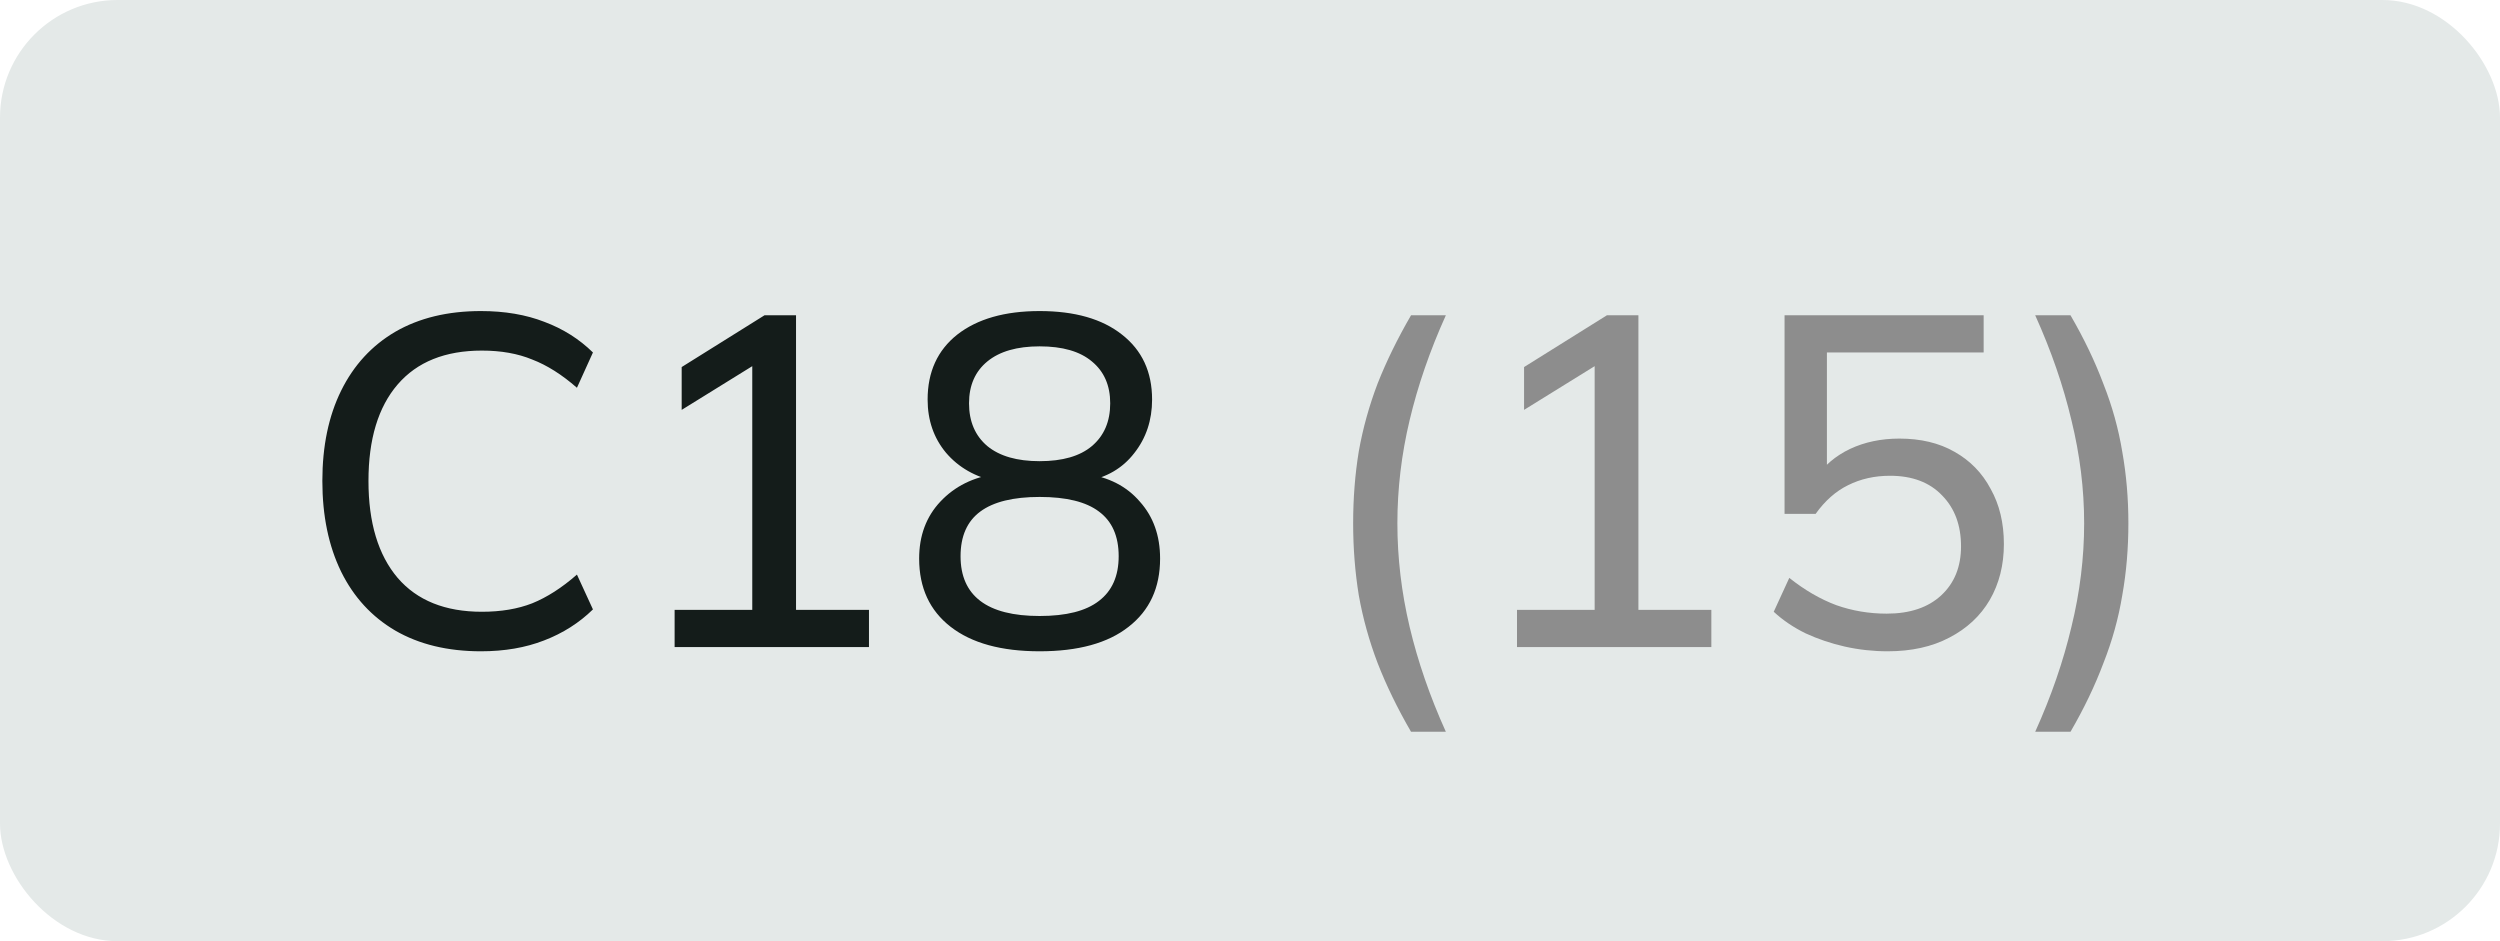 <svg width="85" height="32" viewBox="0 0 85 32" fill="none" xmlns="http://www.w3.org/2000/svg">
<rect width="85" height="32" rx="4" fill="#E4E9E8"/>
<path d="M16.352 22.144C15.221 22.144 14.251 21.909 13.44 21.44C12.64 20.971 12.027 20.304 11.6 19.44C11.173 18.565 10.96 17.536 10.96 16.352C10.96 15.168 11.173 14.144 11.6 13.28C12.027 12.416 12.64 11.749 13.44 11.28C14.251 10.811 15.221 10.576 16.352 10.576C17.163 10.576 17.883 10.699 18.512 10.944C19.141 11.179 19.691 11.525 20.16 11.984L19.616 13.184C19.104 12.736 18.597 12.416 18.096 12.224C17.605 12.021 17.035 11.92 16.384 11.92C15.136 11.92 14.181 12.304 13.52 13.072C12.859 13.84 12.528 14.933 12.528 16.352C12.528 17.771 12.859 18.869 13.52 19.648C14.181 20.416 15.136 20.8 16.384 20.8C17.035 20.8 17.605 20.704 18.096 20.512C18.597 20.309 19.104 19.984 19.616 19.536L20.16 20.72C19.691 21.179 19.136 21.531 18.496 21.776C17.867 22.021 17.152 22.144 16.352 22.144ZM22.937 22V20.736H25.577V11.984H26.329L23.177 13.936V12.48L25.993 10.72H27.065V20.736H29.545V22H22.937ZM35.347 22.144C34.045 22.144 33.038 21.867 32.323 21.312C31.608 20.757 31.251 19.984 31.251 18.992C31.251 18.213 31.491 17.568 31.971 17.056C32.462 16.533 33.096 16.219 33.875 16.112V16.368C33.16 16.219 32.59 15.893 32.163 15.392C31.747 14.891 31.539 14.288 31.539 13.584C31.539 12.645 31.875 11.909 32.547 11.376C33.23 10.843 34.163 10.576 35.347 10.576C36.541 10.576 37.475 10.843 38.147 11.376C38.83 11.909 39.171 12.645 39.171 13.584C39.171 14.288 38.968 14.896 38.563 15.408C38.168 15.92 37.619 16.24 36.915 16.368V16.112C37.694 16.219 38.307 16.533 38.755 17.056C39.214 17.568 39.443 18.213 39.443 18.992C39.443 19.984 39.086 20.757 38.371 21.312C37.667 21.867 36.659 22.144 35.347 22.144ZM35.347 20.944C36.254 20.944 36.925 20.773 37.363 20.432C37.811 20.091 38.035 19.584 38.035 18.912C38.035 18.229 37.811 17.723 37.363 17.392C36.925 17.061 36.254 16.896 35.347 16.896C34.451 16.896 33.779 17.061 33.331 17.392C32.883 17.723 32.659 18.229 32.659 18.912C32.659 19.584 32.883 20.091 33.331 20.432C33.779 20.773 34.451 20.944 35.347 20.944ZM35.347 15.68C36.126 15.68 36.718 15.509 37.123 15.168C37.539 14.816 37.747 14.331 37.747 13.712C37.747 13.104 37.539 12.629 37.123 12.288C36.718 11.947 36.126 11.776 35.347 11.776C34.579 11.776 33.987 11.947 33.571 12.288C33.155 12.629 32.947 13.104 32.947 13.712C32.947 14.331 33.155 14.816 33.571 15.168C33.987 15.509 34.579 15.68 35.347 15.68Z" fill="#141C1A"/>
<path d="M47.975 24.88C47.517 24.091 47.138 23.312 46.839 22.544C46.551 21.787 46.338 21.019 46.199 20.24C46.071 19.451 46.007 18.635 46.007 17.792C46.007 16.939 46.071 16.123 46.199 15.344C46.338 14.565 46.551 13.797 46.839 13.04C47.138 12.283 47.517 11.509 47.975 10.72H49.159C48.615 11.925 48.205 13.115 47.927 14.288C47.65 15.451 47.511 16.619 47.511 17.792C47.511 18.965 47.65 20.139 47.927 21.312C48.205 22.485 48.615 23.675 49.159 24.88H47.975ZM51.578 22V20.736H54.218V11.984H54.97L51.818 13.936V12.48L54.634 10.72H55.706V20.736H58.186V22H51.578ZM64.18 22.144C63.689 22.144 63.203 22.091 62.724 21.984C62.254 21.877 61.812 21.728 61.395 21.536C60.98 21.333 60.617 21.088 60.307 20.8L60.836 19.648C61.358 20.064 61.892 20.373 62.435 20.576C62.98 20.768 63.55 20.864 64.147 20.864C64.937 20.864 65.555 20.656 66.004 20.24C66.451 19.824 66.675 19.269 66.675 18.576C66.675 17.861 66.462 17.285 66.035 16.848C65.609 16.4 65.017 16.176 64.26 16.176C63.737 16.176 63.262 16.283 62.836 16.496C62.419 16.699 62.051 17.024 61.731 17.472H60.675V10.72H67.444V11.984H62.115V16.256H61.731C62.02 15.829 62.409 15.499 62.9 15.264C63.401 15.029 63.961 14.912 64.579 14.912C65.305 14.912 65.929 15.061 66.451 15.36C66.985 15.659 67.395 16.08 67.683 16.624C67.982 17.157 68.132 17.781 68.132 18.496C68.132 19.211 67.972 19.845 67.651 20.4C67.332 20.944 66.873 21.371 66.275 21.68C65.689 21.989 64.99 22.144 64.18 22.144ZM70.397 24.88H69.197C69.741 23.675 70.152 22.485 70.429 21.312C70.717 20.139 70.861 18.965 70.861 17.792C70.861 16.629 70.717 15.461 70.429 14.288C70.152 13.115 69.741 11.925 69.197 10.72H70.397C70.856 11.509 71.229 12.288 71.517 13.056C71.816 13.813 72.029 14.581 72.157 15.36C72.296 16.139 72.365 16.949 72.365 17.792C72.365 18.645 72.296 19.461 72.157 20.24C72.029 21.019 71.816 21.787 71.517 22.544C71.229 23.312 70.856 24.091 70.397 24.88Z" fill="#8D8D8D"/>
</svg>
